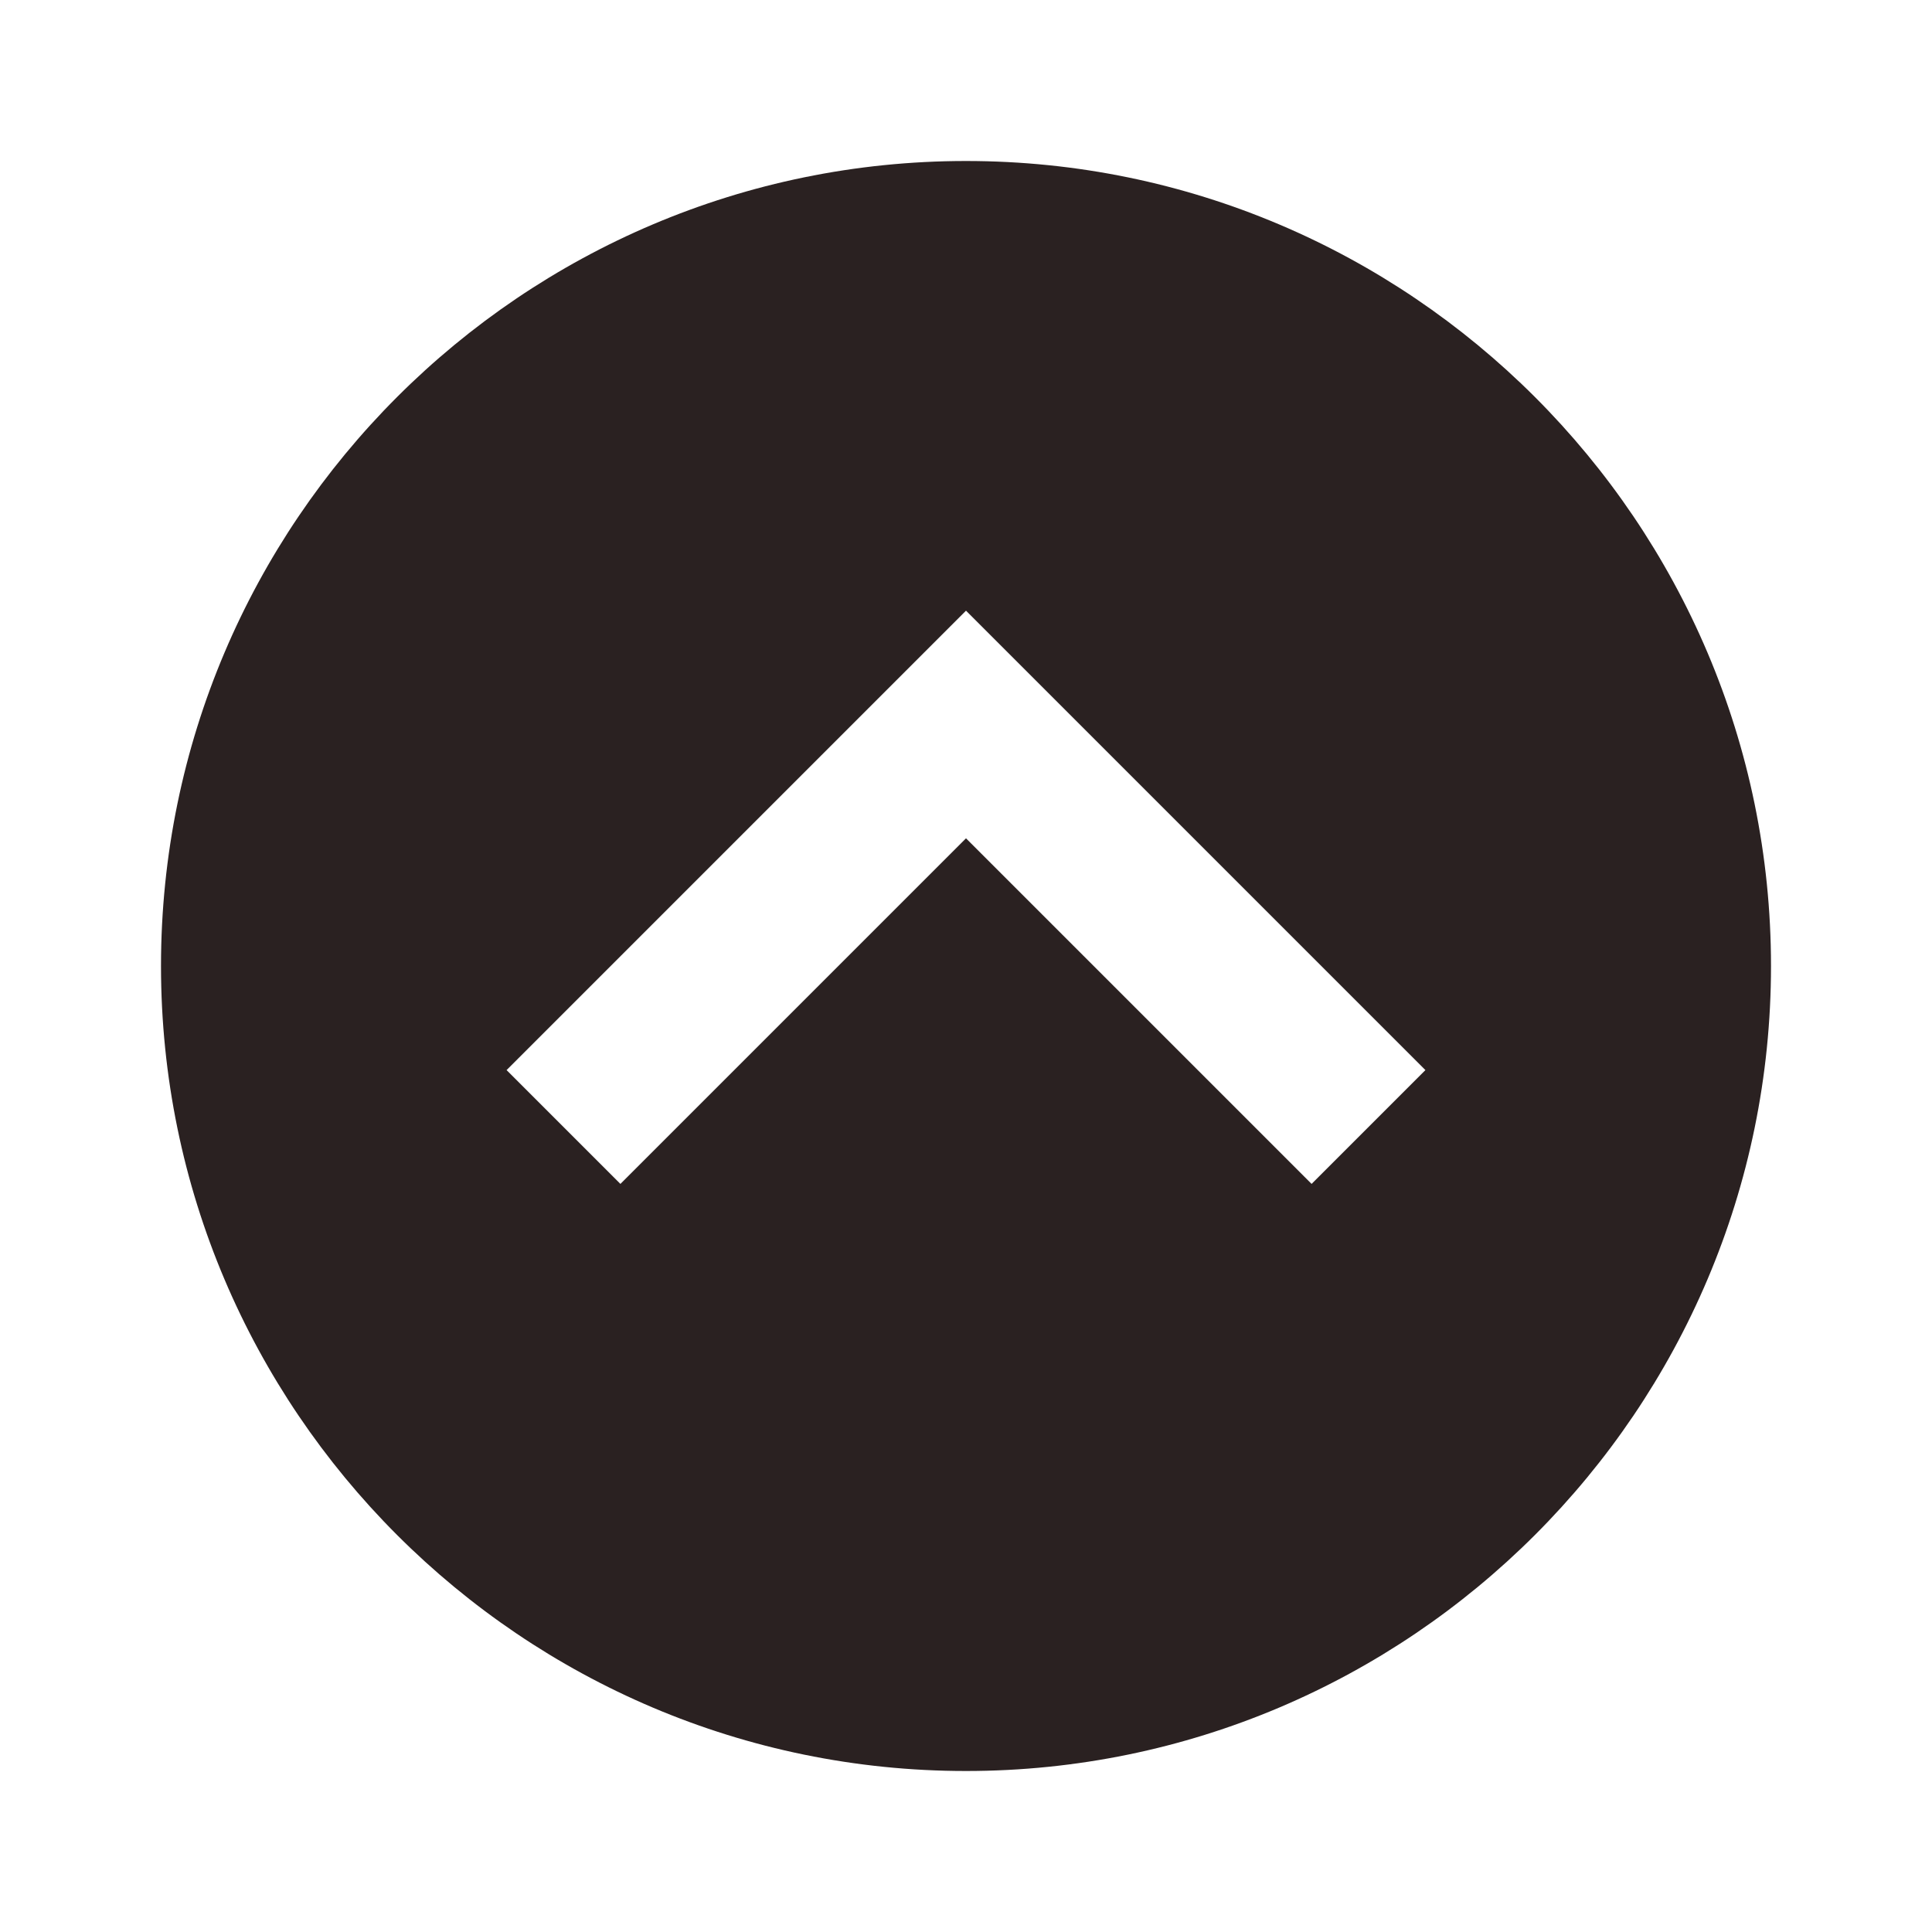 <svg xmlns="http://www.w3.org/2000/svg" width="40" height="40" viewBox="0 0 24 24"><path d="M12 2C6.486 2 2 6.486 2 12s4.486 10 10 10s10-4.486 10-10S17.514 2 12 2zm4.293 12.707L12 10.414l-4.293 4.293l-1.414-1.414L12 7.586l5.707 5.707l-1.414 1.414z" fill="#2A2121"/></svg>